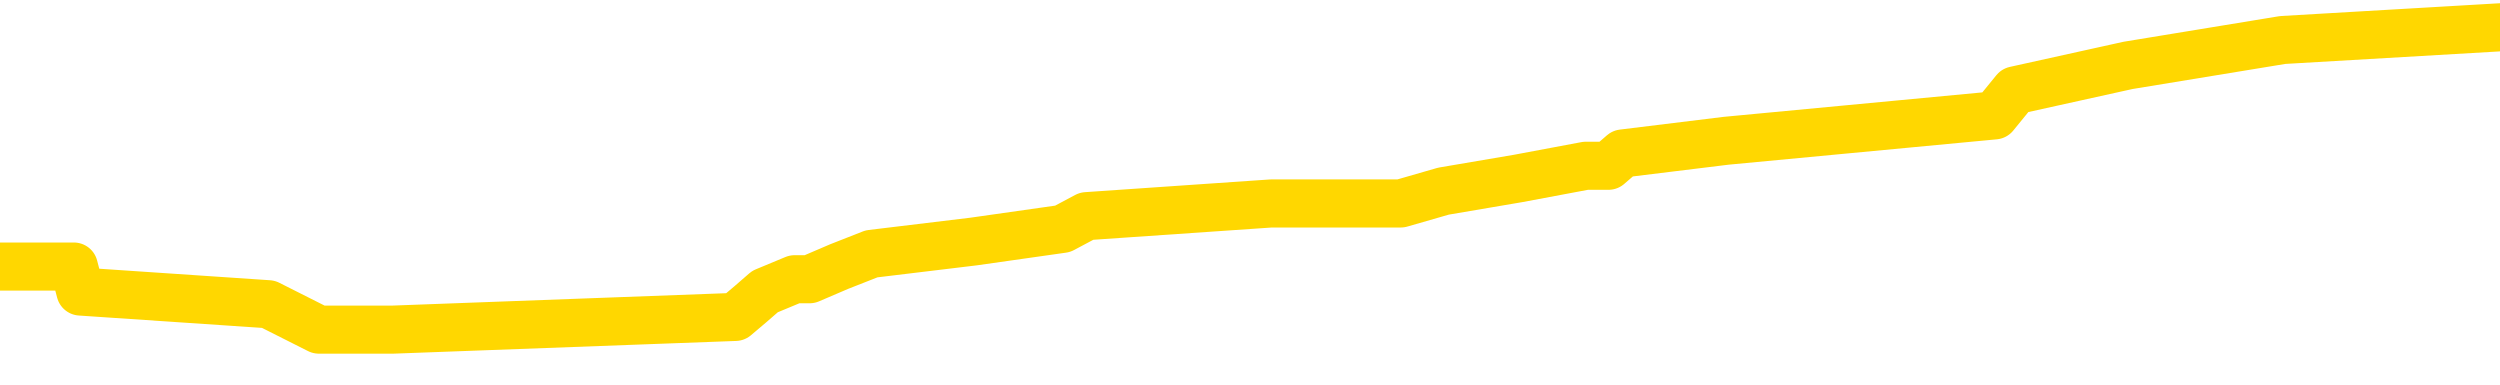 <svg xmlns="http://www.w3.org/2000/svg" version="1.1" viewBox="0 0 6500 1000">
	<path fill="none" stroke="gold" stroke-width="125" stroke-linecap="round" stroke-linejoin="round" d="M0 80052  L-753728 80052 L-753544 80019 L-753054 79954 L-752761 79921 L-752449 79856 L-752215 79823 L-752161 79757 L-752102 79692 L-751949 79659 L-751908 79594 L-751776 79561 L-751483 79528 L-750943 79528 L-750332 79496 L-750284 79496 L-749644 79463 L-749611 79463 L-749085 79463 L-748953 79430 L-748563 79365 L-748234 79299 L-748117 79234 L-747906 79169 L-747189 79169 L-746619 79136 L-746512 79136 L-746337 79103 L-746116 79038 L-745715 79005 L-745689 78940 L-744761 78874 L-744673 78809 L-744591 78743 L-744521 78678 L-744224 78645 L-744072 78580 L-742182 78613 L-742081 78613 L-741819 78613 L-741525 78645 L-741383 78580 L-741135 78580 L-741099 78547 L-740941 78514 L-740477 78449 L-740224 78416 L-740012 78351 L-739761 78318 L-739412 78285 L-738484 78220 L-738391 78155 L-737980 78122 L-736809 78056 L-735620 78024 L-735528 77958 L-735500 77893 L-735234 77827 L-734935 77762 L-734807 77697 L-734769 77631 L-733955 77631 L-733571 77664 L-732510 77697 L-732449 77697 L-732184 78351 L-731712 78972 L-731520 79594 L-731256 80215 L-730919 80183 L-730784 80150 L-730328 80117 L-729585 80085 L-729568 80052 L-729402 79986 L-729334 79986 L-728818 79954 L-727789 79954 L-727593 79921 L-727105 79888 L-726743 79856 L-726334 79856 L-725948 79888 L-724245 79888 L-724147 79888 L-724075 79888 L-724014 79888 L-723829 79856 L-723493 79856 L-722852 79823 L-722775 79790 L-722714 79790 L-722528 79757 L-722448 79757 L-722271 79725 L-722252 79692 L-722022 79692 L-721634 79659 L-720745 79659 L-720706 79627 L-720618 79594 L-720590 79528 L-719582 79496 L-719432 79430 L-719408 79398 L-719275 79365 L-719235 79332 L-717977 79299 L-717919 79299 L-717380 79267 L-717327 79267 L-717280 79267 L-716885 79234 L-716746 79201 L-716546 79169 L-716399 79169 L-716234 79169 L-715958 79201 L-715599 79201 L-715047 79169 L-714402 79136 L-714143 79070 L-713989 79038 L-713588 79005 L-713548 78972 L-713428 78940 L-713366 78972 L-713352 78972 L-713258 78972 L-712965 78940 L-712813 78809 L-712483 78743 L-712405 78678 L-712329 78645 L-712103 78547 L-712036 78482 L-711809 78416 L-711756 78351 L-711592 78318 L-710586 78285 L-710402 78253 L-709851 78220 L-709458 78155 L-709061 78122 L-708211 78056 L-708132 78024 L-707554 77991 L-707112 77991 L-706871 77958 L-706714 77958 L-706313 77893 L-706293 77893 L-705848 77860 L-705442 77827 L-705306 77762 L-705131 77697 L-704995 77631 L-704745 77566 L-703745 77533 L-703663 77500 L-703527 77468 L-703489 77435 L-702599 77402 L-702383 77369 L-701940 77337 L-701822 77304 L-701766 77271 L-701089 77271 L-700989 77239 L-700960 77239 L-699618 77206 L-699212 77173 L-699173 77140 L-698245 77108 L-698146 77075 L-698014 77042 L-697609 77010 L-697583 76977 L-697490 76944 L-697274 76912 L-696863 76846 L-695709 76781 L-695417 76715 L-695389 76650 L-694781 76617 L-694531 76552 L-694511 76519 L-693582 76486 L-693530 76421 L-693408 76388 L-693390 76323 L-693234 76290 L-693059 76225 L-692923 76192 L-692866 76159 L-692758 76126 L-692673 76094 L-692440 76061 L-692365 76028 L-692056 75996 L-691938 75963 L-691769 75930 L-691677 75897 L-691575 75897 L-691552 75865 L-691474 75865 L-691376 75799 L-691010 75767 L-690905 75734 L-690402 75701 L-689950 75668 L-689912 75636 L-689888 75603 L-689847 75570 L-689718 75538 L-689617 75505 L-689176 75472 L-688893 75439 L-688301 75407 L-688171 75374 L-687896 75309 L-687744 75276 L-687591 75243 L-687505 75178 L-687427 75145 L-687242 75112 L-687191 75112 L-687163 75080 L-687084 75047 L-687061 75014 L-686777 74949 L-686174 74883 L-685178 74851 L-684880 74818 L-684146 74785 L-683902 74753 L-683812 74720 L-683235 74687 L-682536 74654 L-681784 74622 L-681465 74589 L-681083 74524 L-681006 74491 L-680371 74458 L-680186 74425 L-680098 74425 L-679968 74425 L-679655 74393 L-679606 74360 L-679464 74327 L-679442 74295 L-678475 74262 L-677929 74229 L-677451 74229 L-677390 74229 L-677066 74229 L-677045 74196 L-676982 74196 L-676772 74164 L-676695 74131 L-676641 74098 L-676618 74066 L-676579 74033 L-676563 74000 L-675806 73967 L-675790 73935 L-674990 73902 L-674838 73869 L-673933 73837 L-673426 73804 L-673197 73738 L-673156 73738 L-673040 73706 L-672864 73673 L-672110 73706 L-671975 73673 L-671811 73640 L-671493 73608 L-671317 73542 L-670295 73477 L-670271 73411 L-670020 73379 L-669807 73313 L-669173 73280 L-668935 73215 L-668903 73150 L-668725 73084 L-668644 73019 L-668554 72986 L-668490 72921 L-668050 72855 L-668026 72823 L-667485 72790 L-667230 72757 L-666735 72724 L-665858 72692 L-665821 72659 L-665768 72626 L-665727 72594 L-665610 72561 L-665333 72528 L-665126 72463 L-664929 72397 L-664906 72332 L-664856 72266 L-664816 72234 L-664738 72201 L-664141 72136 L-664081 72103 L-663977 72070 L-663823 72037 L-663191 72005 L-662510 71972 L-662208 71907 L-661861 71874 L-661663 71841 L-661615 71776 L-661295 71743 L-660667 71710 L-660520 71678 L-660484 71645 L-660426 71612 L-660350 71547 L-660108 71547 L-660020 71514 L-659926 71481 L-659632 71449 L-659498 71416 L-659438 71383 L-659401 71318 L-659129 71318 L-658123 71285 L-657947 71252 L-657896 71252 L-657604 71220 L-657411 71154 L-657078 71122 L-656572 71089 L-656009 71023 L-655995 70958 L-655978 70925 L-655878 70860 L-655763 70794 L-655724 70729 L-655686 70696 L-655621 70696 L-655593 70664 L-655454 70696 L-655161 70696 L-655111 70696 L-655006 70696 L-654741 70664 L-654276 70631 L-654132 70631 L-654077 70565 L-654020 70533 L-653829 70500 L-653464 70467 L-653249 70467 L-653055 70467 L-652997 70467 L-652938 70402 L-652784 70369 L-652514 70336 L-652084 70500 L-652069 70500 L-651992 70467 L-651927 70435 L-651798 70206 L-651775 70173 L-651490 70140 L-651443 70107 L-651388 70075 L-650926 70042 L-650887 70042 L-650846 70009 L-650656 69977 L-650176 69944 L-649689 69911 L-649672 69878 L-649634 69846 L-649378 69813 L-649300 69748 L-649070 69715 L-649054 69649 L-648760 69584 L-648318 69551 L-647871 69519 L-647366 69486 L-647212 69453 L-646926 69421 L-646886 69355 L-646555 69322 L-646333 69290 L-645816 69224 L-645740 69192 L-645492 69126 L-645298 69061 L-645238 69028 L-644461 68995 L-644387 68995 L-644157 68963 L-644140 68963 L-644078 68930 L-643882 68897 L-643418 68897 L-643395 68864 L-643265 68864 L-641965 68864 L-641948 68864 L-641871 68832 L-641777 68832 L-641560 68832 L-641408 68799 L-641229 68832 L-641175 68864 L-640889 68897 L-640849 68897 L-640479 68897 L-640039 68897 L-639856 68897 L-639535 68864 L-639240 68864 L-638794 68799 L-638722 68766 L-638260 68701 L-637822 68668 L-637640 68635 L-636186 68570 L-636054 68537 L-635597 68472 L-635371 68439 L-634984 68374 L-634468 68308 L-633513 68243 L-632719 68177 L-632045 68145 L-631619 68079 L-631308 68047 L-631078 67948 L-630395 67850 L-630382 67752 L-630172 67621 L-630150 67589 L-629976 67523 L-629026 67491 L-628757 67425 L-627942 67392 L-627632 67327 L-627594 67294 L-627537 67229 L-626920 67196 L-626282 67131 L-624656 67098 L-623982 67065 L-623340 67065 L-623263 67065 L-623206 67065 L-623170 67065 L-623142 67033 L-623030 66967 L-623012 66934 L-622990 66902 L-622836 66869 L-622783 66804 L-622705 66771 L-622585 66738 L-622488 66705 L-622370 66673 L-622101 66607 L-621831 66575 L-621814 66509 L-621614 66476 L-621467 66411 L-621240 66378 L-621106 66346 L-620797 66313 L-620737 66280 L-620384 66215 L-620036 66182 L-619935 66149 L-619870 66084 L-619810 66051 L-619426 65986 L-619045 65953 L-618941 65920 L-618681 65888 L-618409 65822 L-618250 65789 L-618218 65757 L-618156 65724 L-618015 65691 L-617831 65659 L-617786 65626 L-617498 65626 L-617482 65593 L-617249 65593 L-617188 65561 L-617150 65561 L-616570 65528 L-616436 65495 L-616413 65364 L-616394 65135 L-616377 64874 L-616361 64612 L-616337 64350 L-616320 64154 L-616299 63925 L-616283 63696 L-616259 63565 L-616243 63434 L-616221 63336 L-616204 63271 L-616155 63173 L-616083 63074 L-616048 62911 L-616025 62780 L-615989 62649 L-615948 62518 L-615911 62453 L-615895 62322 L-615870 62224 L-615833 62158 L-615816 62060 L-615793 61995 L-615776 61929 L-615757 61864 L-615741 61799 L-615712 61701 L-615686 61602 L-615641 61570 L-615624 61504 L-615582 61472 L-615534 61406 L-615463 61341 L-615448 61275 L-615432 61210 L-615370 61177 L-615331 61144 L-615291 61112 L-615125 61079 L-615060 61046 L-615044 61014 L-615000 60948 L-614942 60915 L-614729 60883 L-614696 60850 L-614653 60817 L-614575 60785 L-614038 60752 L-613960 60719 L-613855 60654 L-613767 60621 L-613591 60588 L-613240 60556 L-613084 60523 L-612646 60490 L-612490 60457 L-612360 60425 L-611656 60359 L-611455 60327 L-610494 60261 L-610012 60228 L-609913 60228 L-609820 60196 L-609575 60163 L-609502 60130 L-609059 60065 L-608963 60032 L-608948 60000 L-608932 59967 L-608907 59934 L-608442 59901 L-608225 59869 L-608085 59836 L-607791 59803 L-607703 59771 L-607661 59738 L-607631 59705 L-607459 59672 L-607400 59640 L-607324 59607 L-607243 59574 L-607173 59574 L-606864 59542 L-606779 59509 L-606565 59476 L-606530 59443 L-605847 59411 L-605748 59378 L-605543 59345 L-605496 59313 L-605218 59280 L-605156 59247 L-605139 59182 L-605061 59149 L-604753 59084 L-604728 59051 L-604674 58985 L-604651 58953 L-604529 58920 L-604393 58855 L-604149 58822 L-604023 58822 L-603377 58789 L-603361 58789 L-603336 58789 L-603156 58724 L-603080 58691 L-602988 58658 L-602560 58626 L-602144 58593 L-601751 58527 L-601672 58495 L-601654 58462 L-601290 58429 L-601054 58397 L-600826 58364 L-600512 58331 L-600435 58298 L-600354 58233 L-600176 58168 L-600160 58135 L-599895 58070 L-599815 58037 L-599584 58004 L-599358 57971 L-599043 57971 L-598868 57939 L-598506 57939 L-598115 57906 L-598045 57841 L-597981 57808 L-597841 57742 L-597789 57710 L-597688 57644 L-597186 57612 L-596989 57579 L-596742 57546 L-596557 57513 L-596257 57481 L-596181 57448 L-596015 57383 L-595130 57350 L-595102 57284 L-594979 57219 L-594400 57186 L-594322 57154 L-593609 57154 L-593297 57154 L-593084 57154 L-593067 57154 L-592681 57154 L-592156 57088 L-591709 57055 L-591380 57023 L-591227 56990 L-590901 56990 L-590723 56957 L-590641 56957 L-590435 56892 L-590260 56859 L-589331 56826 L-588441 56794 L-588402 56761 L-588174 56761 L-587795 56728 L-587007 56696 L-586773 56663 L-586697 56630 L-586340 56597 L-585768 56532 L-585501 56499 L-585114 56467 L-585011 56467 L-584841 56467 L-584222 56467 L-584011 56467 L-583703 56467 L-583650 56434 L-583523 56401 L-583469 56368 L-583350 56336 L-583014 56270 L-582055 56238 L-581924 56172 L-581722 56140 L-581091 56107 L-580779 56074 L-580365 56041 L-580338 56009 L-580193 55976 L-579772 55943 L-578440 55943 L-578393 55911 L-578264 55845 L-578248 55812 L-577670 55747 L-577464 55714 L-577434 55682 L-577393 55649 L-577336 55616 L-577298 55583 L-577220 55551 L-577077 55518 L-576623 55485 L-576505 55453 L-576219 55420 L-575847 55387 L-575751 55354 L-575424 55322 L-575069 55289 L-574899 55256 L-574852 55224 L-574743 55191 L-574654 55158 L-574626 55125 L-574550 55060 L-574246 55027 L-574212 54962 L-574141 54929 L-573773 54896 L-573437 54864 L-573357 54864 L-573137 54831 L-572965 54798 L-572938 54766 L-572441 54733 L-571891 54667 L-571011 54635 L-570913 54569 L-570836 54537 L-570561 54504 L-570314 54438 L-570240 54406 L-570178 54340 L-570059 54308 L-570017 54275 L-569907 54242 L-569830 54177 L-569129 54144 L-568884 54111 L-568844 54079 L-568688 54046 L-568089 54046 L-567862 54046 L-567770 54046 L-567294 54046 L-566697 53981 L-566177 53948 L-566156 53915 L-566011 53882 L-565691 53882 L-565149 53882 L-564917 53882 L-564747 53882 L-564260 53850 L-564033 53817 L-563948 53784 L-563602 53752 L-563276 53752 L-562752 53719 L-562425 53686 L-561825 53653 L-561627 53588 L-561575 53555 L-561534 53523 L-561253 53490 L-560569 53424 L-560259 53392 L-560234 53326 L-560043 53294 L-559820 53261 L-559734 53228 L-559070 53163 L-559046 53130 L-558824 53065 L-558494 53032 L-558142 52966 L-557937 52934 L-557705 52868 L-557447 52836 L-557257 52770 L-557210 52737 L-556983 52705 L-556948 52672 L-556792 52639 L-556577 52607 L-556404 52574 L-556313 52541 L-556036 52508 L-555792 52476 L-555477 52443 L-555051 52443 L-555013 52443 L-554530 52443 L-554296 52443 L-554085 52410 L-553858 52378 L-553309 52378 L-553061 52345 L-552227 52345 L-552172 52312 L-552150 52280 L-551992 52247 L-551531 52214 L-551490 52181 L-551150 52116 L-551017 52083 L-550794 52051 L-550222 52018 L-549750 51985 L-549555 51952 L-549363 51920 L-549173 51887 L-549071 51854 L-548703 51822 L-548657 51789 L-548575 51756 L-547282 51723 L-547233 51691 L-546965 51691 L-546820 51691 L-546269 51691 L-546152 51658 L-546071 51625 L-545711 51593 L-545488 51560 L-545206 51527 L-544877 51462 L-544369 51429 L-544257 51396 L-544178 51364 L-544013 51331 L-543719 51331 L-543250 51331 L-543054 51364 L-543003 51364 L-542353 51331 L-542232 51298 L-541778 51298 L-541742 51265 L-541273 51233 L-541163 51200 L-541147 51167 L-540930 51167 L-540750 51135 L-540218 51135 L-539188 51135 L-538989 51102 L-538531 51069 L-537582 51004 L-537483 50971 L-537130 50906 L-537069 50873 L-537054 50840 L-537019 50807 L-536650 50775 L-536530 50742 L-536288 50709 L-536124 50677 L-535937 50644 L-535816 50611 L-534745 50546 L-533887 50513 L-533675 50448 L-533577 50415 L-533403 50350 L-533070 50317 L-532998 50284 L-532941 50251 L-532765 50251 L-532376 50219 L-532141 50186 L-532030 50153 L-531913 50121 L-530932 50088 L-530906 50055 L-530312 49990 L-530280 49990 L-530131 49957 L-529847 49924 L-528935 49924 L-527989 49924 L-527836 49892 L-527733 49892 L-527602 49859 L-527459 49826 L-527432 49793 L-527318 49761 L-527100 49728 L-526418 49695 L-526289 49663 L-525986 49630 L-525746 49564 L-525413 49532 L-524774 49499 L-524432 49434 L-524370 49401 L-524214 49401 L-523293 49401 L-522822 49401 L-522779 49401 L-522766 49368 L-522725 49335 L-522703 49303 L-522676 49270 L-522532 49237 L-522109 49205 L-521774 49205 L-521583 49172 L-521154 49172 L-520966 49139 L-520578 49074 L-520043 49041 L-519671 49008 L-519649 49008 L-519399 48976 L-519281 48943 L-519205 48910 L-519069 48877 L-519030 48845 L-518950 48812 L-518556 48779 L-518060 48747 L-517948 48681 L-517775 48649 L-517467 48616 L-517019 48583 L-516696 48550 L-516554 48485 L-516127 48420 L-515973 48354 L-515918 48289 L-515104 48256 L-515085 48223 L-514713 48191 L-514656 48191 L-513527 48158 L-513459 48158 L-512900 48125 L-512706 48092 L-512569 48060 L-512336 48027 L-511989 47994 L-511954 47929 L-511919 47896 L-511851 47831 L-511502 47798 L-511330 47765 L-510845 47733 L-510829 47700 L-510504 47667 L-510346 47634 L-509205 47569 L-509181 47536 L-508989 47471 L-508795 47438 L-508545 47405 L-508528 47373 L-507508 47340 L-507210 47307 L-507134 47275 L-506998 47209 L-506823 47176 L-506246 47111 L-506030 47078 L-505967 47046 L-505836 47013 L-505799 46947 L-505276 46915 L-505138 59803 L-505123 59803 L-505101 59803 L-505080 59803 L-504853 46882 L-504077 46882 L-504036 46882 L-503668 46882 L-503590 46849 L-503538 46817 L-502864 46784 L-502122 46751 L-501697 46751 L-501249 46719 L-500188 46686 L-499876 46620 L-499466 46620 L-499394 46588 L-498870 46588 L-498775 46588 L-498757 46588 L-498313 46555 L-498127 46490 L-497347 46424 L-496674 46391 L-496262 46293 L-496030 46228 L-495890 46195 L-495808 46130 L-495788 46097 L-495712 46097 L-495584 46064 L-495267 46097 L-495043 46097 L-494718 46064 L-494655 46064 L-494285 46064 L-494252 46064 L-494044 46064 L-493376 46064 L-493299 46064 L-493141 45999 L-493030 45999 L-492704 45966 L-492549 45933 L-492208 45933 L-492151 45868 L-491813 45803 L-491609 45770 L-491556 45704 L-490180 45672 L-490050 45639 L-489617 45606 L-489296 45574 L-488469 45508 L-488345 45475 L-487614 45410 L-487458 45345 L-487418 45312 L-487364 45279 L-487341 45246 L-487227 45214 L-486930 45181 L-486641 45148 L-486586 45116 L-486466 45083 L-486435 45050 L-486336 45017 L-485892 45017 L-485740 44985 L-484905 44985 L-484363 44952 L-484028 44952 L-484012 44919 L-483937 44887 L-483821 44854 L-483626 44821 L-483362 44789 L-482527 44756 L-482431 44723 L-481909 44690 L-481868 44658 L-481768 44625 L-480940 44625 L-480805 44592 L-480466 44592 L-479912 44560 L-479533 44527 L-479370 44494 L-479060 44461 L-478247 44429 L-477941 44396 L-477672 44396 L-477351 44396 L-477030 44429 L-476755 44429 L-475926 44363 L-475831 44331 L-475738 44232 L-475634 44134 L-475247 44036 L-474767 43971 L-474750 43938 L-474632 43905 L-474264 43840 L-474169 43807 L-473335 43742 L-473258 43709 L-472959 43676 L-472868 43644 L-472461 43578 L-472351 43513 L-471651 43480 L-471178 43447 L-471118 43415 L-470899 43349 L-470625 43316 L-470512 43284 L-469485 43251 L-469099 43218 L-469079 43186 L-468746 43153 L-468501 43120 L-468068 43087 L-467958 43055 L-467840 43022 L-467388 42957 L-466798 42924 L-466461 42891 L-464568 42859 L-464455 42793 L-464243 42760 L-462925 42728 L-462818 35368 L-462752 28105 L-462716 21400 L-462654 21400 L-462155 28694 L-461480 35891 L-461458 42531 L-461187 42466 L-460219 42466 L-459530 42433 L-459368 42401 L-458827 42368 L-458737 42335 L-457718 42302 L-456770 42237 L-456405 42270 L-456302 42302 L-455714 42302 L-455654 42302 L-455554 42270 L-455114 42204 L-455006 42172 L-454564 42139 L-453565 42041 L-453308 41943 L-453205 41844 L-453075 41779 L-452709 41714 L-452128 41648 L-452097 41615 L-451781 41583 L-449798 41550 L-449683 41517 L-449615 41517 L-449256 41485 L-447638 41452 L-447460 41452 L-447316 41452 L-446493 41485 L-446440 41517 L-446386 41517 L-445952 41517 L-444971 41550 L-444898 41550 L-443813 41517 L-443600 41517 L-442884 41452 L-442495 41419 L-442276 41354 L-441957 41288 L-441463 41223 L-441335 41190 L-441107 41125 L-440874 41059 L-440815 41027 L-440525 40994 L-440253 40929 L-439224 40896 L-437558 40863 L-437139 40830 L-437002 40798 L-436846 40798 L-436541 40765 L-436312 40700 L-436154 40667 L-435995 40601 L-435826 40536 L-435778 40503 L-435725 40471 L-435703 40471 L-435317 40438 L-435067 40438 L-434797 40438 L-434636 40438 L-434546 40438 L-432888 40438 L-432723 40471 L-432343 40438 L-431883 40438 L-431273 40372 L-430180 40340 L-429749 40307 L-429717 40274 L-429655 40242 L-429638 40209 L-427934 40176 L-427892 40143 L-427425 40111 L-427239 40078 L-427206 40013 L-426611 39980 L-426561 39947 L-426239 39914 L-426188 39882 L-425977 39849 L-425959 39816 L-425693 39751 L-425640 39718 L-425171 39685 L-424661 39620 L-424583 39620 L-424288 39587 L-424272 39555 L-424233 39522 L-424162 39489 L-424005 39456 L-423059 39456 L-423002 39456 L-422481 39456 L-422289 39424 L-422188 39424 L-421962 39391 L-421452 39391 L-421064 40274 L-420995 40274 L-420646 40242 L-420290 40209 L-419161 39260 L-419109 39195 L-418883 39162 L-418849 39129 L-418724 39064 L-418626 39064 L-418361 39064 L-417621 39097 L-417042 39097 L-416749 39097 L-416043 39097 L-415864 39064 L-415841 39064 L-415205 39031 L-414894 38999 L-414497 38999 L-414468 38966 L-414447 38933 L-414293 38900 L-413608 38900 L-413591 38900 L-413251 38900 L-412979 38868 L-412941 38835 L-412885 38770 L-412863 38737 L-412791 38704 L-412459 38671 L-412353 38639 L-412325 38573 L-412126 38541 L-411974 38508 L-411106 38475 L-410543 38410 L-410527 38410 L-410426 38377 L-410324 38410 L-410177 38410 L-410099 38410 L-410061 38377 L-410006 38344 L-409932 38312 L-409787 38279 L-409306 38279 L-408901 38246 L-408035 38279 L-408015 38279 L-407757 38279 L-407680 38279 L-407651 38246 L-407641 38181 L-407624 38148 L-407331 38115 L-407291 38083 L-407219 38050 L-407146 38017 L-406941 37984 L-406781 37886 L-406479 37788 L-406402 37657 L-406385 37559 L-406169 37494 L-405937 37494 L-405828 37526 L-405458 37559 L-405300 37559 L-405068 37559 L-404900 37559 L-404754 37526 L-404623 37494 L-403347 37428 L-402943 37363 L-402883 37330 L-402766 37265 L-402341 37232 L-402325 37167 L-402263 37134 L-401990 37069 L-401877 37036 L-401595 36970 L-401318 36938 L-400893 36872 L-400870 36840 L-400792 36807 L-400667 36774 L-400080 36741 L-399689 36709 L-399353 36676 L-398764 36643 L-398662 36643 L-398492 36611 L-398355 36611 L-397528 36578 L-396342 36545 L-396306 36512 L-396251 36512 L-396030 36480 L-395825 36480 L-395670 36480 L-395414 36447 L-395337 36414 L-394795 36382 L-394758 36349 L-394509 36316 L-394122 36283 L-393296 36251 L-392938 36218 L-392628 36218 L-392370 36185 L-392146 36153 L-391740 36120 L-391623 36087 L-391440 36054 L-391387 36054 L-391198 36022 L-391027 35989 L-390999 35956 L-390718 35924 L-390408 35891 L-390270 35858 L-389960 35825 L-389766 35825 L-389751 35793 L-389031 35793 L-388898 35727 L-388600 35695 L-388510 35662 L-387909 35662 L-387871 35629 L-387792 35596 L-387172 35564 L-387020 35498 L-386980 35466 L-386669 35433 L-386477 35400 L-386284 35335 L-386229 35269 L-385920 35237 L-385868 35204 L-385813 35237 L-385788 35237 L-385663 35237 L-384852 35204 L-384776 35171 L-384235 35139 L-383966 35106 L-383307 35073 L-382399 35040 L-382158 35008 L-381625 34975 L-381408 34942 L-380301 34975 L-380251 34975 L-379475 34975 L-378927 34942 L-378816 34910 L-378663 34844 L-378608 34811 L-378443 34779 L-378065 34746 L-377618 34713 L-377563 34681 L-377409 34648 L-376729 34615 L-376509 34582 L-375991 34550 L-375142 34484 L-375126 34452 L-373335 34419 L-372780 34386 L-372663 34353 L-371658 34321 L-371621 34288 L-371388 34288 L-371296 34288 L-371256 34288 L-370924 34255 L-370572 34223 L-370307 34157 L-370020 34124 L-369709 34059 L-369455 33994 L-369361 33961 L-368871 33928 L-368664 33895 L-368098 33863 L-367984 33895 L-367633 33863 L-367581 33863 L-367541 33863 L-366938 33797 L-366204 33732 L-365623 33666 L-365387 33601 L-364847 33503 L-364694 33438 L-364193 33405 L-363983 33339 L-363960 33339 L-363901 33307 L-362938 33307 L-362761 33274 L-362319 33241 L-362295 33176 L-362140 33143 L-362058 33143 L-361908 33176 L-361261 33176 L-361211 33143 L-360091 33110 L-359107 33078 L-359046 33045 L-358325 33012 L-357460 32980 L-357081 32947 L-356862 32947 L-356103 32914 L-356051 32881 L-355742 32816 L-354890 32816 L-354697 32783 L-354520 32751 L-354296 32751 L-354169 32718 L-353977 32718 L-353745 32685 L-353575 32718 L-353289 32685 L-353009 32685 L-352926 32652 L-352756 32620 L-352739 32554 L-352585 32522 L-352546 32489 L-351771 32456 L-351694 32456 L-351462 32391 L-351035 32358 L-350690 32325 L-350106 32293 L-349838 32293 L-349579 32293 L-349449 32227 L-349433 32194 L-349319 32162 L-349295 32129 L-349061 32096 L-349025 32064 L-347709 32064 L-347653 32031 L-346974 31965 L-346402 31965 L-346276 31965 L-346123 31965 L-346046 31965 L-345734 31900 L-345462 31867 L-345372 31802 L-345271 31802 L-344343 31769 L-344267 31769 L-343903 31769 L-343878 31736 L-343842 31704 L-343066 31638 L-342974 31606 L-342834 31573 L-342432 31540 L-342171 31540 L-341927 31573 L-341713 31540 L-341633 31540 L-341556 31540 L-341480 31540 L-341293 31573 L-341227 31573 L-340977 31573 L-340922 31540 L-340785 31508 L-340705 31442 L-340592 31409 L-340368 31377 L-340204 31344 L-340163 31311 L-339994 31279 L-339623 31246 L-339608 31213 L-339492 31180 L-338771 31148 L-338735 31115 L-338602 31115 L-338254 31082 L-337843 31082 L-337806 31082 L-337728 31050 L-337690 31017 L-337325 30984 L-337121 30951 L-337106 30919 L-336761 30886 L-336412 30886 L-336086 30886 L-335985 30853 L-335832 30853 L-335637 30821 L-335406 30821 L-335313 30821 L-335158 30821 L-335081 30821 L-335040 30788 L-334926 30755 L-334903 30722 L-334652 30722 L-334514 30657 L-333936 30559 L-333108 30493 L-332620 30428 L-332498 30395 L-332460 30363 L-332447 30330 L-332295 30264 L-332194 30199 L-331961 30166 L-331571 30101 L-331266 30068 L-331251 30035 L-331080 30003 L-330841 29937 L-330245 29937 L-329641 29905 L-329602 29905 L-329561 29905 L-329408 29872 L-329355 29839 L-329292 29807 L-329224 29774 L-329170 29708 L-329144 29676 L-329098 29643 L-329003 29578 L-328866 29545 L-328713 29512 L-328581 29479 L-328540 29479 L-328504 29447 L-328442 29414 L-328169 29349 L-327854 29316 L-327813 29250 L-327728 29218 L-327551 29185 L-327314 29152 L-326956 29120 L-326926 29087 L-326357 29054 L-326234 29021 L-325998 28989 L-325975 28989 L-325694 28956 L-325409 28956 L-325153 28956 L-324581 28923 L-324285 28891 L-324208 28858 L-323509 28825 L-323432 28792 L-323397 28760 L-323370 28727 L-323319 28662 L-323125 28629 L-322985 28563 L-322949 28531 L-322909 28498 L-322313 28465 L-322081 28433 L-321797 28662 L-321743 28858 L-321669 29087 L-321591 29283 L-321355 29218 L-321111 29185 L-320975 29152 L-320869 29120 L-320789 29087 L-320402 29021 L-320275 28989 L-320122 28956 L-320085 28923 L-319939 28891 L-319717 28858 L-319543 28825 L-319474 28792 L-318653 28727 L-318637 28727 L-318342 28694 L-317554 28662 L-317244 28662 L-317098 28629 L-316870 28596 L-316669 28531 L-315732 28498 L-315696 28465 L-315673 28433 L-315632 28367 L-315364 28334 L-314767 28302 L-314703 28269 L-314668 28236 L-314651 28204 L-313956 28204 L-313755 28204 L-313723 28204 L-313389 28204 L-313282 28171 L-312657 28105 L-312153 28073 L-312115 28007 L-311673 28007 L-311577 27975 L-311418 27975 L-311105 27975 L-311093 27975 L-310653 28007 L-310171 28040 L-310042 28040 L-309722 28040 L-309653 28007 L-309349 28007 L-309173 27975 L-308980 27942 L-308737 27877 L-308539 27811 L-308514 27746 L-307935 27713 L-307865 27680 L-307456 27648 L-307401 27615 L-307355 27582 L-306991 27549 L-306845 27517 L-306640 27484 L-306543 27484 L-306388 27451 L-306327 27419 L-306179 27353 L-306079 27320 L-305522 27320 L-305499 27386 L-305327 27419 L-304786 27451 L-304725 27451 L-304671 27386 L-304642 27320 L-304571 27288 L-304554 27222 L-304491 27190 L-304455 27124 L-304300 27091 L-303974 27059 L-303408 27026 L-303394 26993 L-303332 26928 L-303230 26862 L-303184 26862 L-302941 26830 L-302519 26830 L-302364 26830 L-300623 26764 L-300081 26732 L-299138 26699 L-298728 26666 L-298187 26601 L-297991 26568 L-297822 26535 L-297526 26503 L-297412 26470 L-297397 26470 L-297242 26437 L-297102 26404 L-297025 26339 L-296894 26339 L-296546 26339 L-296175 26372 L-295577 26372 L-295401 26372 L-295245 26339 L-294976 26306 L-294824 26306 L-294533 26404 L-294510 26470 L-294427 26535 L-294199 26601 L-293500 26568 L-293373 26535 L-292942 26503 L-292848 26470 L-291643 26470 L-291593 26437 L-291300 26437 L-290897 26404 L-290621 26339 L-290602 26306 L-290484 26274 L-290408 26241 L-290226 26208 L-289746 26175 L-289295 26110 L-288885 26077 L-288854 26045 L-288436 26012 L-288322 26012 L-288204 26012 L-288189 26012 L-287994 25979 L-287973 25914 L-287740 25881 L-287297 25848 L-286978 25783 L-286513 25783 L-286348 25750 L-286193 25718 L-286037 25718 L-285583 25718 L-285264 25718 L-285209 25750 L-284838 25750 L-284801 25783 L-284474 25783 L-284357 25750 L-284259 25718 L-283933 25652 L-283546 25619 L-283285 25587 L-282926 25521 L-282670 25489 L-280500 25456 L-280450 25423 L-280428 25390 L-280016 25390 L-279955 25390 L-279885 25423 L-279654 25423 L-279343 25390 L-279040 25325 L-278996 25292 L-278688 25260 L-278555 25227 L-278338 25194 L-277626 25161 L-277471 25161 L-277332 25129 L-277184 25129 L-277163 25129 L-276968 25096 L-276943 25063 L-276852 25031 L-276830 24998 L-276814 24965 L-276713 24932 L-275785 24900 L-275327 24900 L-274235 24834 L-273812 24834 L-273409 24802 L-273370 24769 L-273116 24736 L-272342 24671 L-272326 24638 L-272301 24605 L-272108 24573 L-271372 24540 L-271102 24507 L-271062 24474 L-270663 24409 L-270638 24376 L-269849 24344 L-269169 24311 L-267798 24278 L-267528 24245 L-267479 24213 L-266942 24147 L-266909 24115 L-266807 24049 L-266483 24017 L-266404 23984 L-266135 23984 L-265222 23951 L-265083 23951 L-264835 23886 L-264289 23886 L-263867 23853 L-263674 23820 L-263659 23820 L-263521 23755 L-263427 23722 L-263300 23689 L-263040 23657 L-263015 23591 L-262923 23559 L-262613 23526 L-262553 23493 L-262436 23493 L-262086 23493 L-261276 23493 L-261044 23428 L-260215 23428 L-259983 23362 L-259767 23330 L-259248 23330 L-258610 23297 L-258194 23264 L-257871 23231 L-257391 23199 L-256965 23199 L-256904 23166 L-256555 23166 L-256515 23133 L-256501 23101 L-256402 23035 L-256356 23035 L-255871 23002 L-255069 23002 L-254735 23002 L-253654 22970 L-253174 22937 L-253151 22904 L-253011 22872 L-252455 22839 L-251758 22806 L-251449 22773 L-251227 22741 L-251123 22708 L-251020 22643 L-250349 22610 L-250255 22577 L-250233 22577 L-250156 22544 L-249978 22544 L-249806 22544 L-249625 22512 L-249612 22479 L-249535 22446 L-249371 22414 L-248856 22381 L-248840 22348 L-248700 22348 L-248337 22315 L-248313 22315 L-248183 22283 L-248158 22250 L-247796 22217 L-247270 22152 L-247177 22119 L-246961 22054 L-246867 22021 L-246843 21988 L-246379 21956 L-246301 21956 L-245900 21923 L-245449 21923 L-244197 21890 L-244159 21858 L-243727 21825 L-243694 21792 L-242975 21759 L-242799 21727 L-242663 21694 L-242357 21661 L-242302 21629 L-242277 21563 L-242261 21498 L-242086 21465 L-241896 21432 L-241389 21432 L-241015 21171 L-240677 20876 L-240638 20614 L-239919 20385 L-239825 20353 L-239787 20320 L-239245 20320 L-239222 20287 L-238819 20255 L-238394 20222 L-238123 20222 L-237943 20189 L-237697 20124 L-237674 20091 L-237618 20026 L-237001 19993 L-236498 19960 L-236111 19960 L-235492 19993 L-235276 19993 L-235121 20026 L-233828 19960 L-233729 19928 L-233287 19862 L-232955 19829 L-232655 19764 L-232413 19731 L-231678 19666 L-231099 19633 L-230269 19600 L-230169 19568 L-229611 19535 L-229473 19502 L-227831 19470 L-227770 19470 L-227677 19470 L-226710 19470 L-226532 19437 L-226245 19437 L-226027 19437 L-225949 19404 L-225678 19404 L-225562 19371 L-225409 19339 L-225099 19306 L-225021 19273 L-224930 19273 L-224852 19241 L-224736 19241 L-224557 19208 L-224465 19175 L-224427 19142 L-223924 19142 L-223705 19110 L-223576 19110 L-223421 19077 L-223366 19044 L-223241 19044 L-222856 19012 L-222348 18979 L-222276 18946 L-221796 18913 L-221718 18881 L-221618 18881 L-221385 18848 L-220920 18848 L-220690 18848 L-220674 18848 L-220442 18848 L-220287 18848 L-220225 18848 L-220032 18815 L-219761 18750 L-219010 18717 L-218057 18717 L-218021 18684 L-217796 18684 L-217356 18684 L-217075 18619 L-216727 18586 L-215658 18554 L-214730 18554 L-214599 18554 L-214553 18554 L-214483 18521 L-214328 18521 L-214251 18456 L-214077 18390 L-213643 18325 L-213439 18292 L-213378 18227 L-212796 18194 L-212642 18128 L-212526 18096 L-212485 18063 L-212316 18030 L-212179 17998 L-211968 17932 L-211891 17899 L-211868 17867 L-211659 17801 L-211249 17769 L-211224 17736 L-211001 17703 L-210856 17670 L-210821 17638 L-210808 17605 L-210785 17572 L-210552 17540 L-210366 17507 L-210149 17474 L-210124 17441 L-209435 17409 L-209331 17376 L-209295 17343 L-209275 17311 L-209081 17278 L-209027 17245 L-208911 17180 L-208829 17180 L-208718 17147 L-208404 17114 L-207944 17082 L-207689 17049 L-207455 16983 L-207325 16951 L-206973 16918 L-206913 16885 L-206761 16853 L-206189 16787 L-206102 16754 L-205949 16689 L-205653 16624 L-205283 16558 L-204980 16493 L-204903 16460 L-204498 16427 L-204330 16427 L-204186 16427 L-203646 16427 L-203585 16427 L-203570 16362 L-203403 16329 L-203198 16297 L-203123 16297 L-203030 16264 L-202620 16231 L-202605 16198 L-202581 16198 L-202388 16166 L-202311 16460 L-202141 16754 L-202079 17016 L-202063 17311 L-201549 17278 L-201327 17245 L-200708 17180 L-200455 17147 L-200261 17114 L-200222 17082 L-200148 17082 L-200083 17082 L-199432 17082 L-199394 17114 L-199219 17114 L-199154 17114 L-198480 17114 L-198090 17049 L-197829 17016 L-197591 16983 L-197513 16918 L-197498 16853 L-197295 16820 L-196925 16754 L-196699 16722 L-196064 16689 L-196044 16689 L-195657 16656 L-195563 16656 L-195505 16624 L-195229 16591 L-194919 16591 L-194842 16558 L-193991 16591 L-193648 16754 L-193211 16951 L-192777 17114 L-192283 17278 L-192133 17245 L-191864 17278 L-190626 17311 L-190570 17376 L-188806 17409 L-188616 17376 L-187606 17343 L-187455 17311 L-187079 17376 L-186758 17441 L-186153 17507 L-186083 17572 L-185906 17540 L-185077 17507 L-184939 17474 L-184552 17441 L-184368 17409 L-184324 17376 L-184204 17343 L-183994 17311 L-183547 17245 L-183198 17212 L-183066 17180 L-182657 17147 L-182307 17147 L-182022 17114 L-181828 17082 L-181674 17082 L-181510 17049 L-181442 17016 L-181342 17016 L-181108 16983 L-180992 16983 L-180939 16951 L-180397 16951 L-179932 16918 L-178750 16918 L-178617 16918 L-178592 16918 L-178540 16918 L-177872 16918 L-176837 16853 L-176644 16820 L-176464 16787 L-176312 16787 L-176272 16754 L-176257 16754 L-176195 16722 L-175870 16689 L-174710 16656 L-174516 16624 L-174339 16591 L-173225 16558 L-172365 16526 L-172259 16526 L-171785 16493 L-171592 16493 L-169271 16460 L-169193 16427 L-169072 16362 L-169038 16329 L-169000 16264 L-168906 16166 L-168690 16100 L-168109 16035 L-167723 16002 L-166950 15969 L-166872 15937 L-166174 15937 L-165633 15937 L-165592 15904 L-165462 15904 L-164998 15871 L-164959 15839 L-164825 15806 L-164456 15773 L-164427 15740 L-164277 15740 L-163876 15708 L-162052 15740 L-161245 15708 L-160527 15708 L-160510 15708 L-160196 15642 L-159634 15610 L-159133 15577 L-158614 15544 L-158593 15511 L-156849 15479 L-156680 15446 L-156484 15413 L-155590 15381 L-155072 15315 L-154861 15282 L-154603 15250 L-153894 15217 L-152943 15184 L-152285 15152 L-152246 15086 L-151959 15053 L-151877 15021 L-151782 15021 L-151650 14988 L-151572 14988 L-150837 14988 L-150500 14955 L-150451 14988 L-150195 14988 L-149909 14955 L-149483 14955 L-148903 14923 L-148644 14923 L-148492 14890 L-148245 14890 L-148207 14890 L-147409 14857 L-147372 14824 L-147195 14824 L-146785 14759 L-146557 14759 L-146480 14759 L-146349 14759 L-146233 14726 L-145885 14694 L-145822 14661 L-145669 14628 L-144928 14596 L-144817 14563 L-144647 14530 L-144608 14497 L-144313 14497 L-143912 14497 L-143735 14497 L-143641 14497 L-143331 14465 L-142530 14432 L-142072 14367 L-141552 14334 L-141063 14301 L-140368 14268 L-139321 14236 L-139052 14236 L-138998 14203 L-138838 14203 L-138586 14203 L-138340 14170 L-138261 14138 L-138047 14072 L-137735 14039 L-137271 13974 L-137257 13941 L-136961 13941 L-136947 13909 L-135956 13876 L-135284 13843 L-134949 13778 L-134333 13778 L-134196 13745 L-133557 13712 L-133427 13680 L-132476 13614 L-132376 13549 L-131817 13516 L-131408 13516 L-130980 13516 L-130889 13483 L-130054 13483 L-129690 13483 L-129651 13516 L-129519 13549 L-129342 13549 L-129125 13549 L-129072 13516 L-128915 13451 L-128662 13418 L-127562 13385 L-127484 13352 L-127265 13320 L-127134 13254 L-127098 13222 L-126904 13189 L-126805 13156 L-126321 13123 L-126037 13091 L-125876 13058 L-125782 12993 L-125510 12960 L-125240 12927 L-125224 12796 L-125086 12698 L-124947 12600 L-124621 12469 L-124312 12404 L-124271 12371 L-124195 12306 L-124080 12273 L-123229 12208 L-122903 12175 L-122572 12142 L-122439 12142 L-122223 12142 L-122206 12142 L-121526 12142 L-121433 12077 L-121409 12044 L-121394 11979 L-121355 11946 L-120943 11880 L-120674 11848 L-120634 11815 L-120265 11815 L-120056 11782 L-118973 11782 L-118957 11750 L-118928 11717 L-118908 11717 L-118531 11651 L-118276 11619 L-118028 11553 L-117888 11488 L-117756 11455 L-117424 11422 L-117332 11390 L-117271 11357 L-116713 11324 L-116651 11292 L-116495 11259 L-116301 11226 L-116109 11193 L-116093 11161 L-116055 11128 L-116016 11095 L-115745 11063 L-115622 11030 L-115590 10997 L-115490 10997 L-115334 10997 L-115193 10997 L-114909 10964 L-114584 10964 L-113888 10932 L-113865 10932 L-113356 10932 L-112510 10932 L-112147 10899 L-111992 10866 L-111388 10866 L-111218 10866 L-111157 10866 L-111102 10834 L-110047 10801 L-110028 10801 L-109122 10801 L-109101 10801 L-108934 10768 L-108692 10768 L-108642 10736 L-108587 10670 L-108449 10637 L-108410 10605 L-107482 10572 L-107426 10572 L-107305 10572 L-107233 10572 L-107117 10572 L-106939 10605 L-105956 10572 L-105817 10572 L-105699 10507 L-105405 10441 L-105157 10408 L-105121 10376 L-105066 10408 L-105044 10408 L-104911 10408 L-104832 10408 L-104695 10376 L-104072 10376 L-103905 10343 L-103441 10343 L-103264 10278 L-103248 10245 L-103188 10212 L-103071 10179 L-102589 10147 L-101893 10114 L-101520 10081 L-101351 10049 L-100385 10016 L-100230 9983 L-100052 9983 L-99960 9950 L-99704 9950 L-99534 9950 L-98887 9918 L-98876 9918 L-98296 9885 L-98157 9885 L-98102 9820 L-97367 9787 L-97328 9754 L-97251 9754 L-96609 9721 L-95834 9721 L-95742 9689 L-95693 9689 L-95678 9656 L-95642 9656 L-95626 9591 L-95563 9558 L-95546 9525 L-95526 9525 L-95372 9492 L-95333 9460 L-95317 9427 L-95278 9394 L-95138 9362 L-95062 9329 L-94697 9296 L-94349 9263 L-93576 9231 L-92973 9198 L-92777 9165 L-92547 9165 L-92409 9133 L-91771 9133 L-91482 9100 L-91460 9100 L-91000 9067 L-90767 9067 L-90712 9035 L-90674 9002 L-90171 8969 L-89621 8936 L-88833 8904 L-87710 8904 L-86815 8871 L-86727 8871 L-86428 8838 L-86356 8806 L-86240 8773 L-85063 8740 L-84715 8707 L-84693 8675 L-84174 8642 L-84027 8609 L-83919 8577 L-83709 8544 L-83555 8511 L-83532 8478 L-83338 8446 L-83261 8413 L-83118 8380 L-82317 8348 L-82171 8315 L-81891 8282 L-81714 8249 L-81404 8217 L-80592 8184 L-79664 8184 L-78072 8151 L-77829 8119 L-77188 8086 L-76992 8053 L-76914 8020 L-76397 7988 L-76165 7988 L-76142 7955 L-76010 7955 L-75671 7922 L-75660 7890 L-75443 7857 L-75406 7824 L-74865 7791 L-74336 7726 L-74268 7693 L-73975 7661 L-73427 7595 L-73392 7562 L-73339 7530 L-73240 7464 L-73008 7464 L-72428 7464 L-72330 7497 L-72256 7497 L-71924 7464 L-71174 7432 L-71135 7399 L-70455 7399 L-70300 7399 L-69974 7366 L-69758 7333 L-69527 7333 L-69230 7301 L-68984 7268 L-68633 7235 L-68580 7203 L-67820 7170 L-67127 7105 L-66777 7039 L-66313 7006 L-65679 6974 L-65270 6941 L-65193 6974 L-64767 6974 L-64124 6941 L-63955 6941 L-63213 6908 L-63026 6876 L-62730 6843 L-62158 6810 L-62133 6777 L-61114 6777 L-60627 6745 L-60534 6745 L-60473 6712 L-60184 6679 L-59899 6647 L-59837 6614 L-59657 6614 L-58946 6581 L-58770 6548 L-58572 6516 L-58420 6483 L-58328 6450 L-58267 6418 L-57725 6418 L-57414 6385 L-57322 6319 L-57245 6254 L-56678 6221 L-56587 6221 L-56332 6156 L-56005 6090 L-55968 5992 L-55813 5894 L-55581 5861 L-55259 5829 L-54127 5796 L-53928 5763 L-53402 5731 L-53157 5731 L-52911 5698 L-52831 5665 L-52812 5600 L-52735 5567 L-52679 5502 L-52602 5469 L-52563 5436 L-52384 5371 L-52347 5338 L-52116 5305 L-50878 5273 L-50551 5240 L-50512 5175 L-49730 5142 L-49583 5109 L-48592 5076 L-48385 5076 L-47959 5076 L-47832 5076 L-47428 5109 L-47340 5076 L-46683 5044 L-45975 5011 L-45367 4978 L-45174 4946 L-44941 4880 L-44322 4847 L-44027 4782 L-43587 4749 L-43432 4717 L-43277 4684 L-42521 4618 L-42171 4586 L-41769 4586 L-41730 4553 L-40724 4553 L-40404 4553 L-40158 4520 L-39458 4455 L-39384 4422 L-39072 4389 L-37992 4357 L-37800 4324 L-37567 4324 L-37372 4291 L-36872 4259 L-36118 4259 L-36004 4259 L-35804 4259 L-35763 4226 L-35670 4193 L-35357 4160 L-35269 4128 L-35153 4095 L-34835 4095 L-34766 4062 L-34741 4030 L-34379 3997 L-34340 3964 L-34124 3931 L-33621 3964 L-33018 3997 L-32807 4062 L-32654 4095 L-32616 4095 L-32572 4030 L-32537 3997 L-32404 3964 L-31995 3931 L-31624 3899 L-31571 3866 L-31555 3833 L-31476 3801 L-31066 3768 L-30913 3735 L-30897 3670 L-30857 3637 L-30679 3572 L-30603 3539 L-30371 3506 L-29581 3473 L-29504 3473 L-28769 3408 L-28613 3375 L-28374 3310 L-28312 3245 L-28227 3212 L-28204 3146 L-28086 3081 L-28072 3016 L-28010 2950 L-27973 2917 L-27878 2885 L-27856 2885 L-27740 2852 L-27507 2819 L-27337 2754 L-26517 2754 L-26116 2721 L-25960 2721 L-25456 2721 L-25341 2721 L-24745 2721 L-24371 2688 L-24319 2688 L-24125 2656 L-23429 2656 L-23390 2623 L-23246 2623 L-23020 2590 L-22759 2558 L-22385 2525 L-21959 2492 L-21830 2459 L-21810 2394 L-21317 2394 L-20620 2361 L-20389 2394 L-20235 2394 L-19266 2394 L-19042 2427 L-18764 2427 L-18748 2394 L-18222 2361 L-17693 2329 L-17545 2296 L-17526 2263 L-16984 2230 L-16674 2198 L-16556 2132 L-16365 2067 L-16228 2001 L-15901 1969 L-15784 1936 L-15475 1936 L-15049 1903 L-14993 1903 L-14760 1936 L-14664 1936 L-14530 1936 L-14234 1936 L-14120 1903 L-13756 1871 L-13443 1871 L-12960 1838 L-12790 1805 L-12542 1772 L-12326 1740 L-11800 1707 L-11613 1642 L-11258 1609 L-10623 1576 L-10468 1511 L-9727 1478 L-9308 1445 L-9128 1413 L-9051 1413 L-8920 1380 L-8627 1347 L-8586 1315 L-8356 1315 L-8163 1282 L-7908 1282 L-7482 1249 L-7373 1216 L-6754 1216 L-6573 1216 L-5361 1216 L-4714 1249 L-4563 1249 L-4526 1249 L-4394 1249 L-4293 1216 L-4277 1184 L-4195 1151 L-3984 1118 L-3867 1086 L-3504 1053 L-3132 1020 L-2436 987 L-2033 955 L-1928 922 L-1910 889 L-966 857 L-771 791 L-619 758 L-563 693 L192 693 L209 758 L698 791 L829 857 L1022 857 L1912 824 L1951 791 L1989 758 L2066 726 L2105 726 L2182 693 L2266 660 L2531 628 L2763 595 L2825 562 L3305 529 L3642 529 L3753 497 L3947 464 L4123 431 L4182 431 L4219 399 L4488 366 L5186 300 L5239 235 L5533 170 L5935 104 L6500 71" />
</svg>

